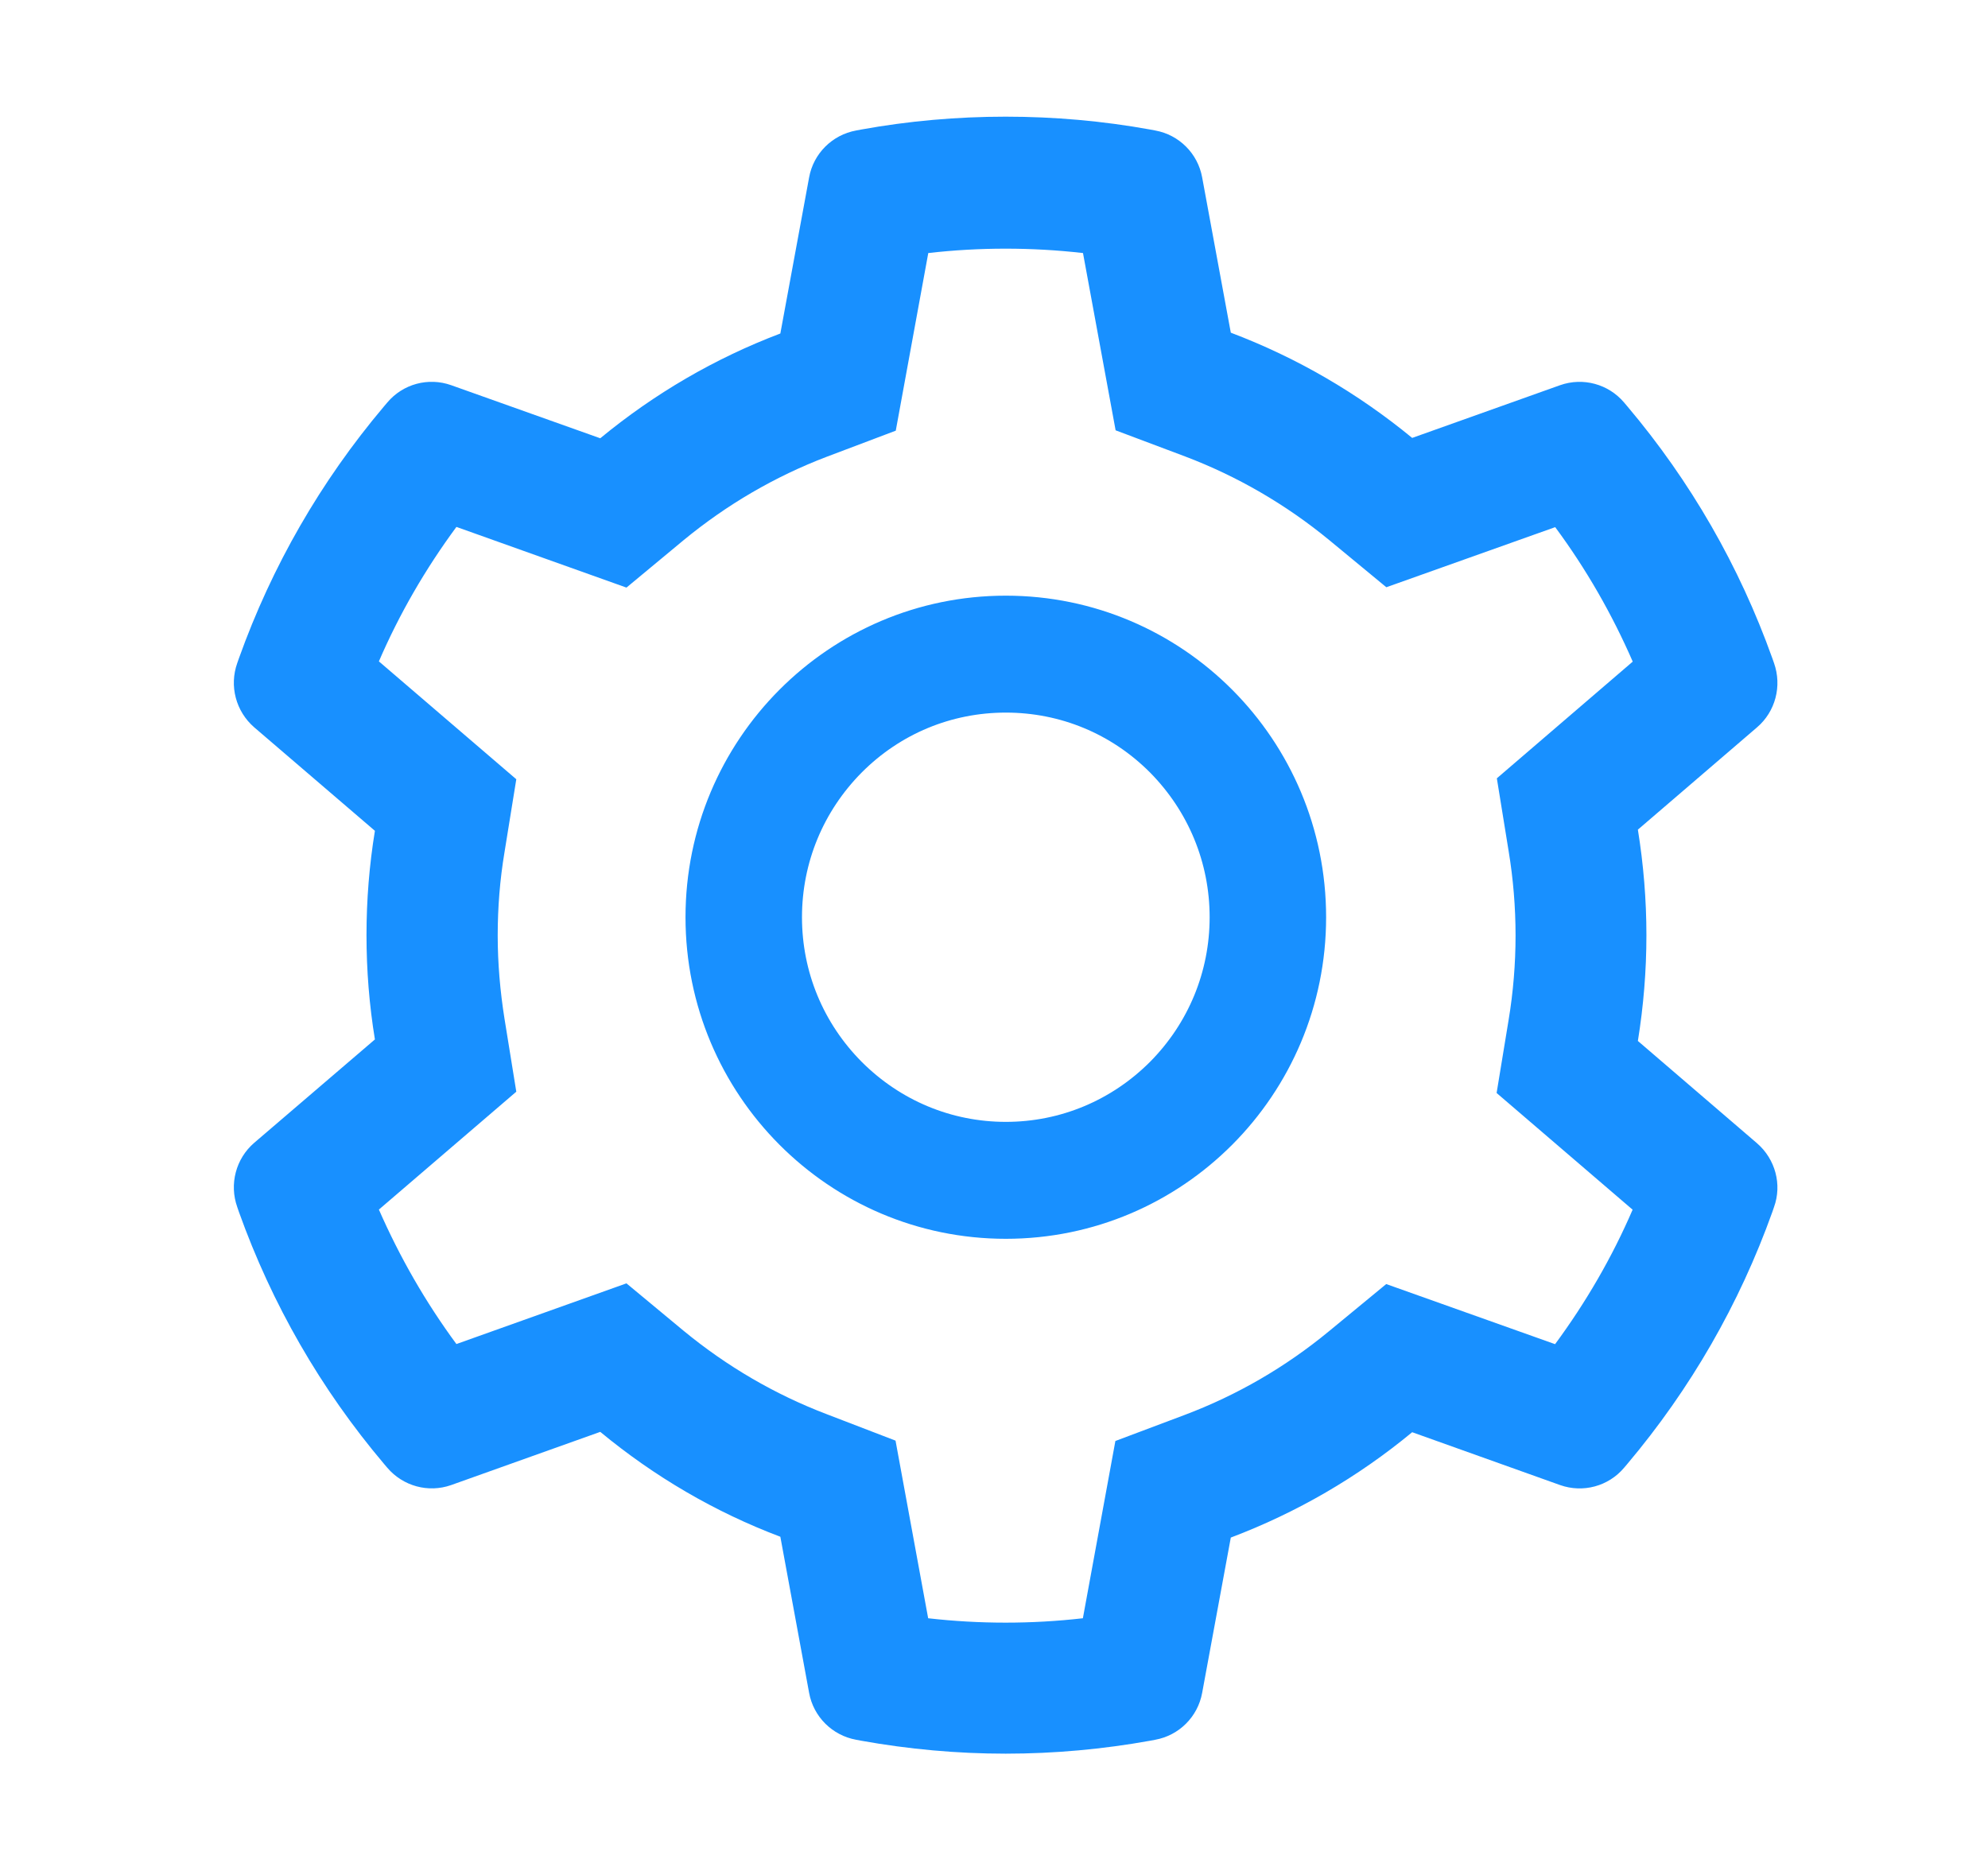 <svg width="17" height="16" viewBox="0 0 17 16" fill="none" xmlns="http://www.w3.org/2000/svg">
<path d="M15.025 9.777L14.006 8.902C14.054 8.605 14.079 8.302 14.079 7.998C14.079 7.695 14.054 7.392 14.006 7.095L15.025 6.22C15.182 6.086 15.24 5.867 15.17 5.67L15.156 5.63C14.874 4.841 14.457 4.116 13.916 3.475L13.888 3.442C13.754 3.284 13.537 3.225 13.341 3.294L12.076 3.745C11.609 3.361 11.088 3.058 10.525 2.845L10.28 1.517C10.243 1.313 10.083 1.153 9.879 1.116L9.837 1.108C9.026 0.961 8.173 0.961 7.363 1.108L7.321 1.116C7.117 1.153 6.956 1.313 6.919 1.517L6.673 2.852C6.114 3.064 5.596 3.366 5.133 3.748L3.858 3.294C3.663 3.225 3.446 3.283 3.312 3.442L3.284 3.475C2.742 4.117 2.325 4.842 2.043 5.63L2.029 5.67C1.959 5.866 2.017 6.084 2.174 6.22L3.206 7.105C3.158 7.398 3.134 7.698 3.134 7.997C3.134 8.297 3.158 8.597 3.206 8.889L2.174 9.773C2.017 9.908 1.959 10.127 2.029 10.323L2.043 10.364C2.325 11.152 2.742 11.878 3.284 12.519L3.312 12.552C3.446 12.709 3.662 12.769 3.858 12.7L5.133 12.245C5.596 12.628 6.114 12.931 6.673 13.142L6.919 14.477C6.956 14.681 7.117 14.841 7.321 14.878L7.363 14.886C7.769 14.959 8.184 14.997 8.6 14.997C9.015 14.997 9.432 14.959 9.837 14.886L9.879 14.878C10.083 14.841 10.243 14.681 10.28 14.477L10.525 13.149C11.088 12.936 11.609 12.634 12.076 12.248L13.341 12.7C13.536 12.769 13.754 12.711 13.888 12.552L13.916 12.519C14.457 11.877 14.874 11.152 15.156 10.364L15.17 10.323C15.24 10.131 15.182 9.913 15.025 9.777ZM12.901 7.28C12.94 7.516 12.96 7.758 12.96 8C12.96 8.242 12.94 8.484 12.901 8.72L12.798 9.347L13.961 10.345C13.785 10.753 13.562 11.137 13.298 11.495L11.854 10.981L11.365 11.384C10.993 11.691 10.579 11.931 10.131 12.1L9.538 12.323L9.26 13.839C8.822 13.889 8.376 13.889 7.937 13.839L7.658 12.32L7.07 12.094C6.626 11.925 6.214 11.684 5.845 11.38L5.357 10.975L3.903 11.494C3.639 11.136 3.418 10.75 3.24 10.344L4.415 9.336L4.314 8.711C4.277 8.478 4.256 8.238 4.256 8C4.256 7.761 4.275 7.522 4.314 7.289L4.415 6.664L3.24 5.656C3.416 5.248 3.639 4.864 3.903 4.506L5.357 5.025L5.845 4.62C6.214 4.316 6.626 4.075 7.07 3.906L7.66 3.683L7.938 2.164C8.376 2.114 8.822 2.114 9.261 2.164L9.54 3.68L10.133 3.903C10.579 4.072 10.995 4.313 11.367 4.619L11.855 5.022L13.299 4.508C13.564 4.866 13.785 5.252 13.962 5.658L12.8 6.656L12.901 7.28ZM8.601 5.094C7.089 5.094 5.862 6.325 5.862 7.844C5.862 9.363 7.089 10.594 8.601 10.594C10.114 10.594 11.34 9.363 11.34 7.844C11.34 6.325 10.114 5.094 8.601 5.094ZM9.834 9.081C9.504 9.411 9.067 9.594 8.601 9.594C8.136 9.594 7.699 9.411 7.369 9.081C7.04 8.75 6.858 8.311 6.858 7.844C6.858 7.377 7.04 6.938 7.369 6.606C7.699 6.275 8.136 6.094 8.601 6.094C9.067 6.094 9.504 6.275 9.834 6.606C10.162 6.938 10.344 7.377 10.344 7.844C10.344 8.311 10.162 8.75 9.834 9.081Z" fill="#1890FF"/>
</svg>
